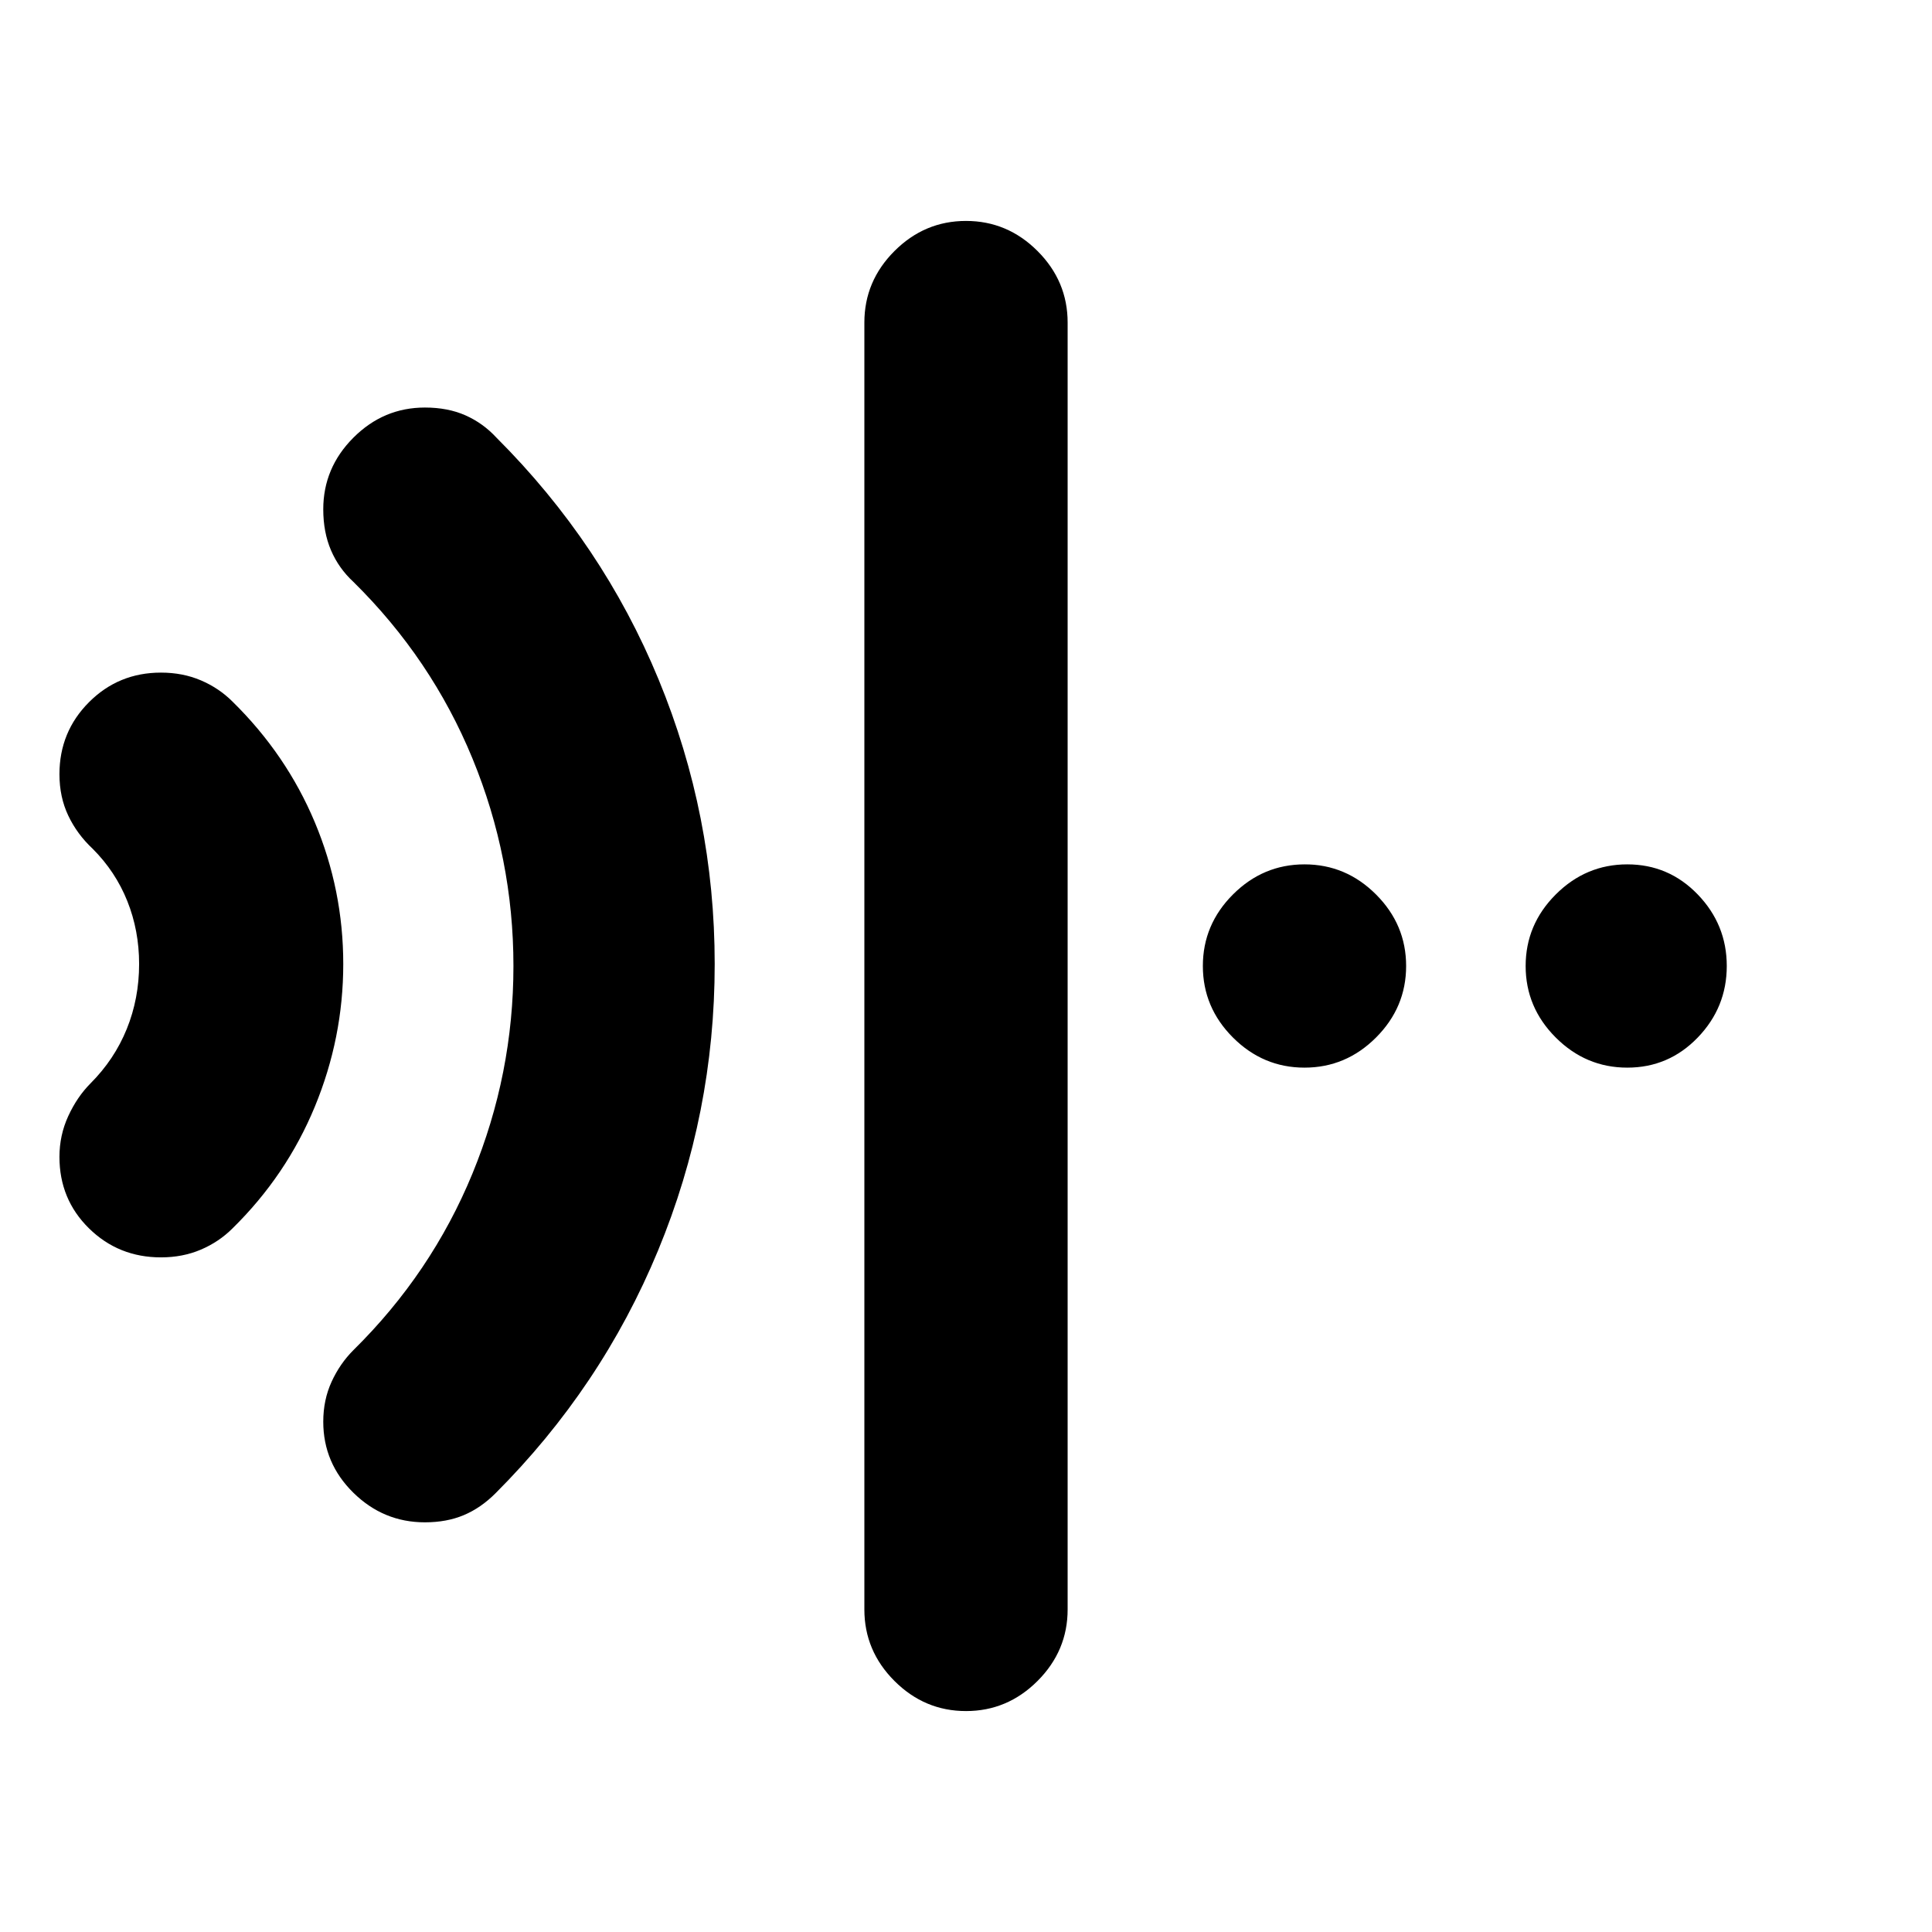<svg xmlns="http://www.w3.org/2000/svg" height="24" viewBox="0 96 960 960" width="24"><path d="M480 946.218q-20.587 0-35.544-14.956-14.957-14.957-14.957-35.544V256.282q0-20.587 14.957-35.544 14.957-14.956 35.544-14.956 20.587 0 35.544 14.956 14.957 14.957 14.957 35.544v639.436q0 20.587-14.957 35.544-14.957 14.956-35.544 14.956ZM79.976 720.782q-21.087 0-35.761-14.424-14.674-14.424-14.674-35.511 0-10.761 4.38-20.272t11.011-16.207q11.913-11.913 18.054-27.064 6.141-15.152 6.141-32.304 0-16.587-5.858-31.238-5.859-14.652-17.206-26-7.761-7.261-12.142-16.489-4.38-9.228-4.38-20.555 0-21.087 14.674-35.794 14.674-14.706 35.761-14.706 10.826 0 19.837 3.848 9.011 3.847 15.707 10.543 26.804 26.304 40.924 60.011 14.119 33.706 14.119 70.38 0 36.674-14.119 70.88-14.12 34.207-40.924 60.511-6.696 6.696-15.707 10.543-9.01 3.848-19.837 3.848Zm131.153 131.653q-20.587 0-35.544-14.706-14.957-14.707-14.957-35.294 0-10.826 4.131-19.837 4.13-9.011 10.826-15.707 38.804-38.239 59.174-87.761 20.369-49.521 20.369-103.13 0-53.609-20.369-103.13-20.37-49.522-59.174-87.761-7.261-6.696-11.109-15.674t-3.848-20.37q0-20.587 14.957-35.576 14.957-14.99 35.544-14.99 11.392 0 20.153 3.881 8.761 3.88 15.456 11.141 52.696 52.631 80.544 120.174Q355.13 501.239 355.13 575q0 74.326-28.131 142.337-28.13 68.011-80.826 120.707-7.261 7.261-15.739 10.826-8.479 3.565-19.305 3.565Zm437.067-225.934q-20.587 0-35.544-14.957-14.956-14.957-14.956-35.544 0-20.587 14.956-35.544 14.957-14.957 35.544-14.957 20.588 0 35.544 14.957 14.957 14.957 14.957 35.544 0 20.587-14.957 35.544-14.956 14.957-35.544 14.957Zm160.392 0q-20.587 0-35.544-14.957-14.957-14.957-14.957-35.544 0-20.587 14.957-35.544 14.957-14.957 35.544-14.957 20.587 0 35.011 14.957 14.424 14.957 14.424 35.544 0 20.587-14.424 35.544-14.424 14.957-35.011 14.957Z"/></svg>